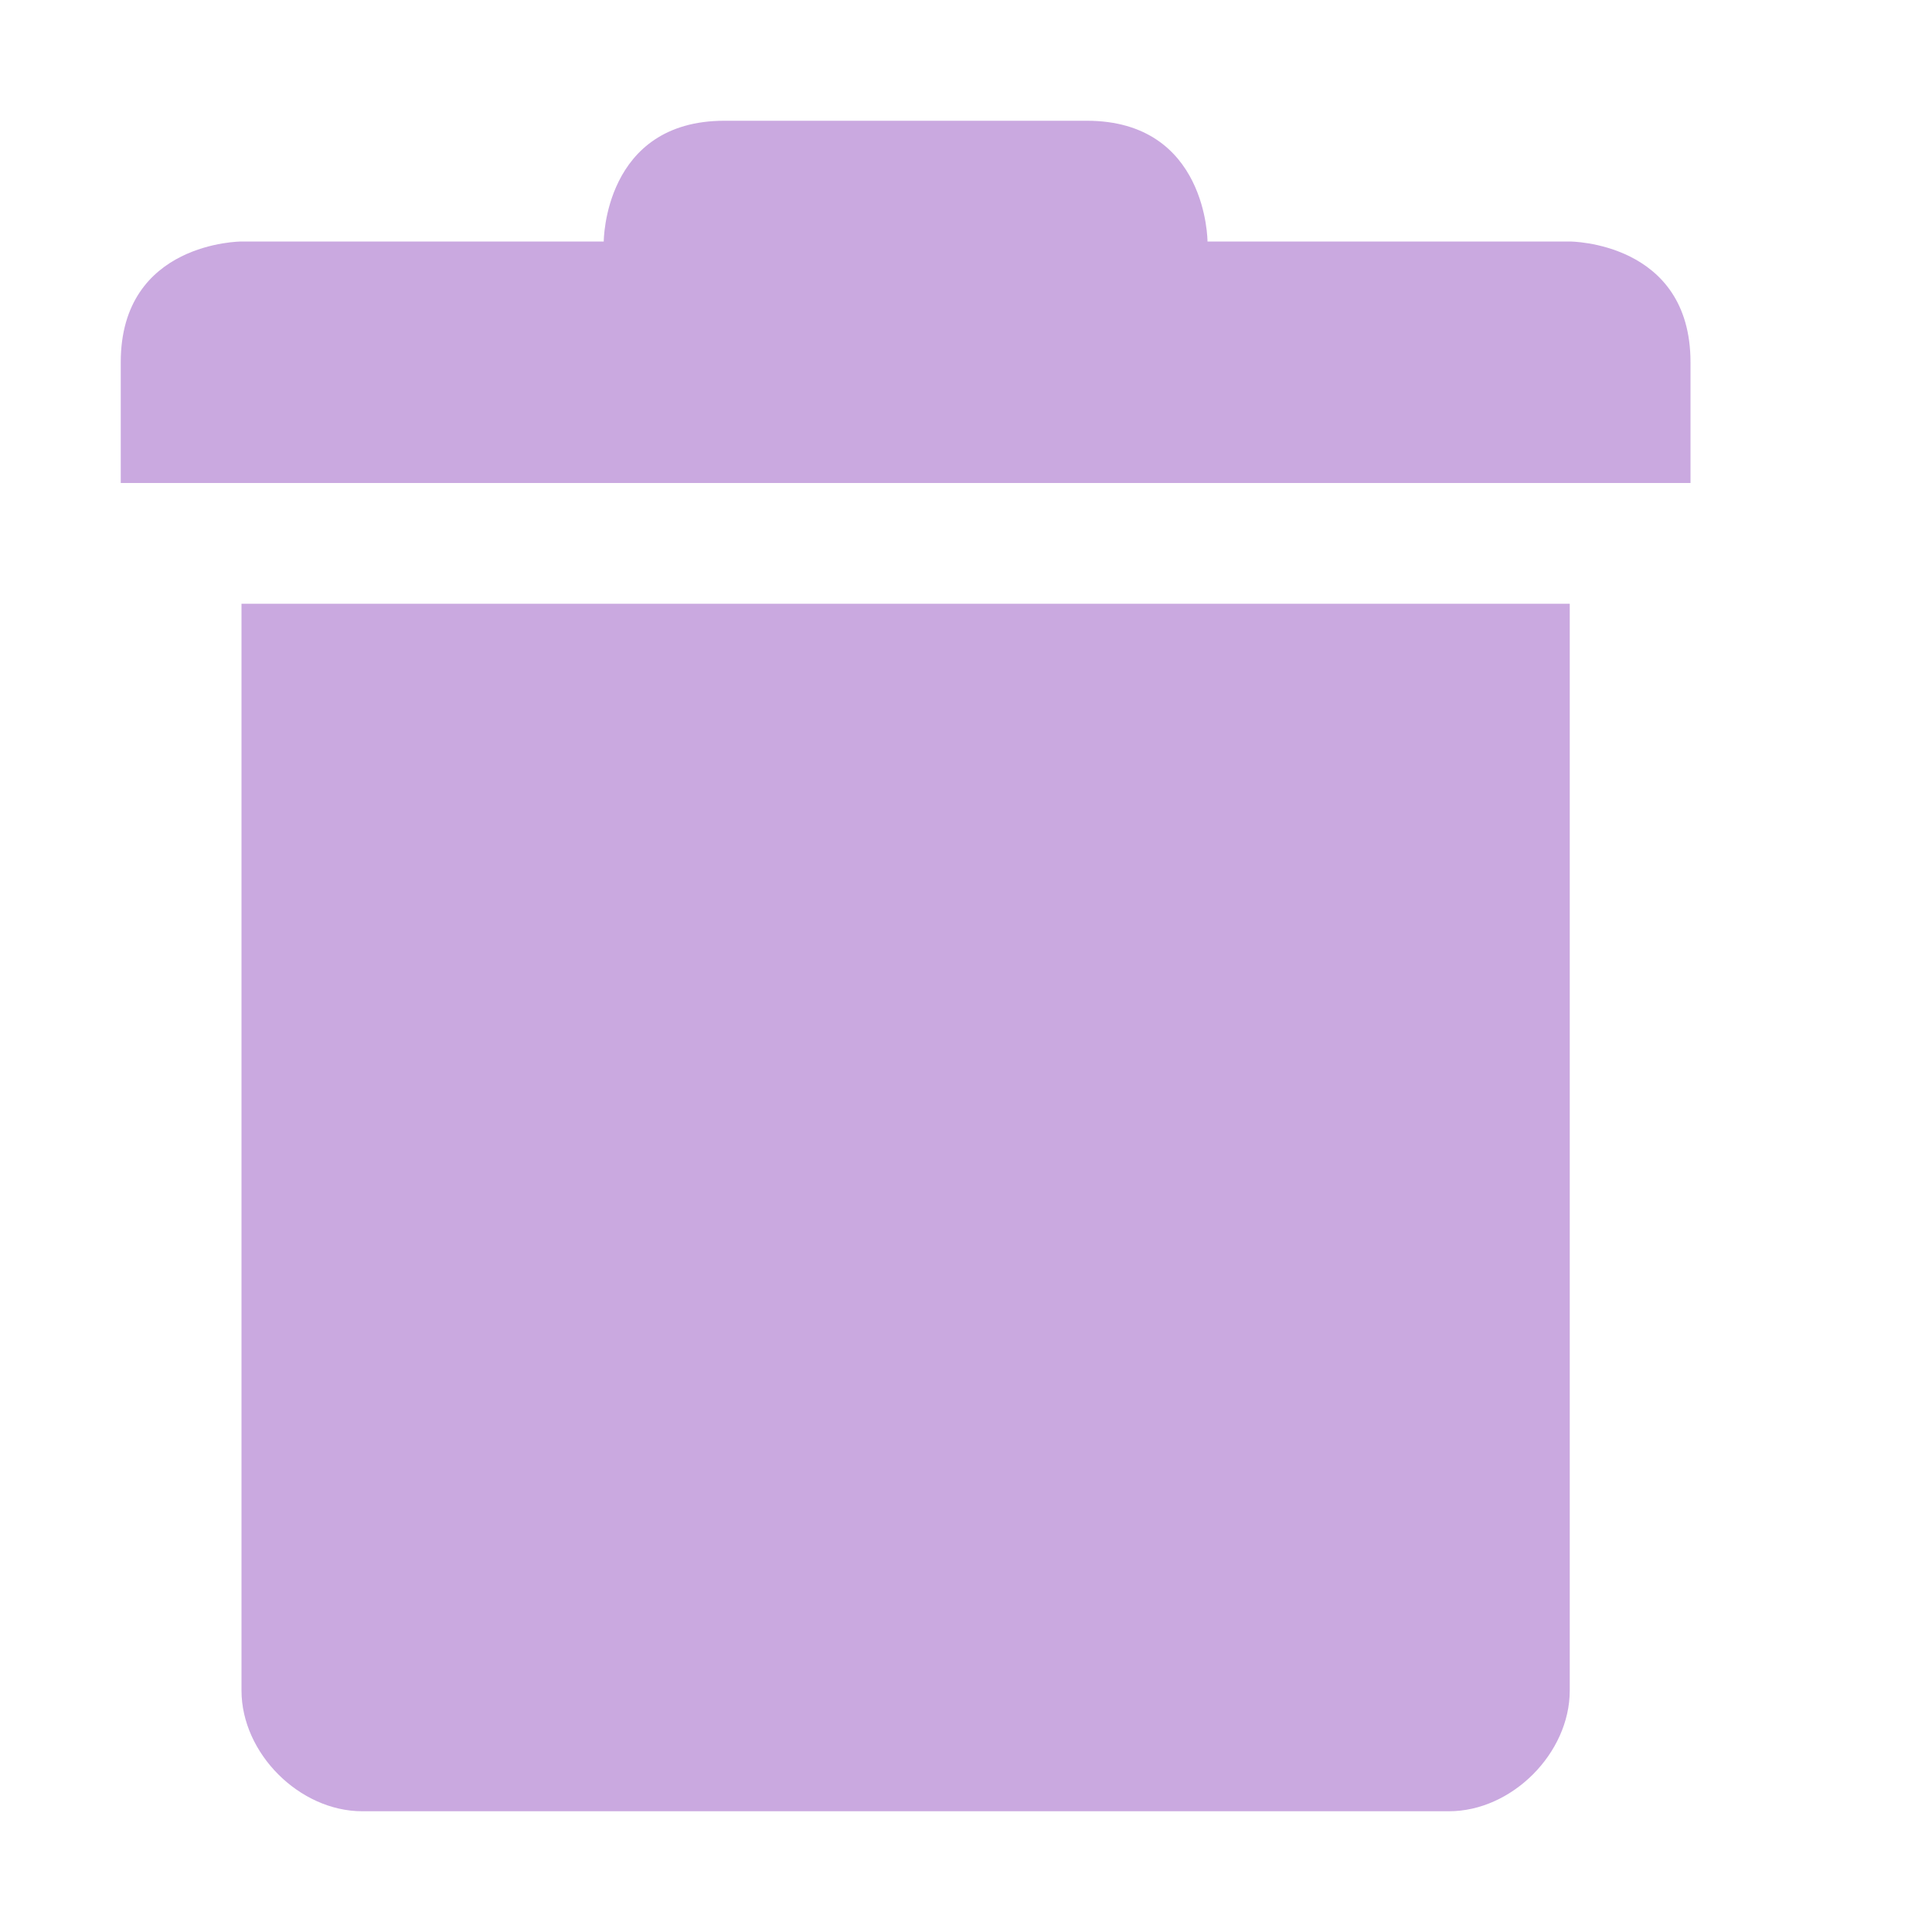 <svg xmlns="http://www.w3.org/2000/svg" width="16" height="16" version="1.1">
 <path style="fill:#caa9e0" d="M 12,15 C 12.52,15 13,14.52 13,14 V 5 H 2 V 14 C 2,14.52 2.48,15 3,15"/>
 <path style="fill:#caa9e0" d="M 1,3 V 4 H 14 V 3 C 14,2 13,2 13,2 H 10 C 10,2 10,1 9,1 H 6 C 5,1 5,2 5,2 H 2 C 2,2 1,2 1,3 Z"/>
</svg>
